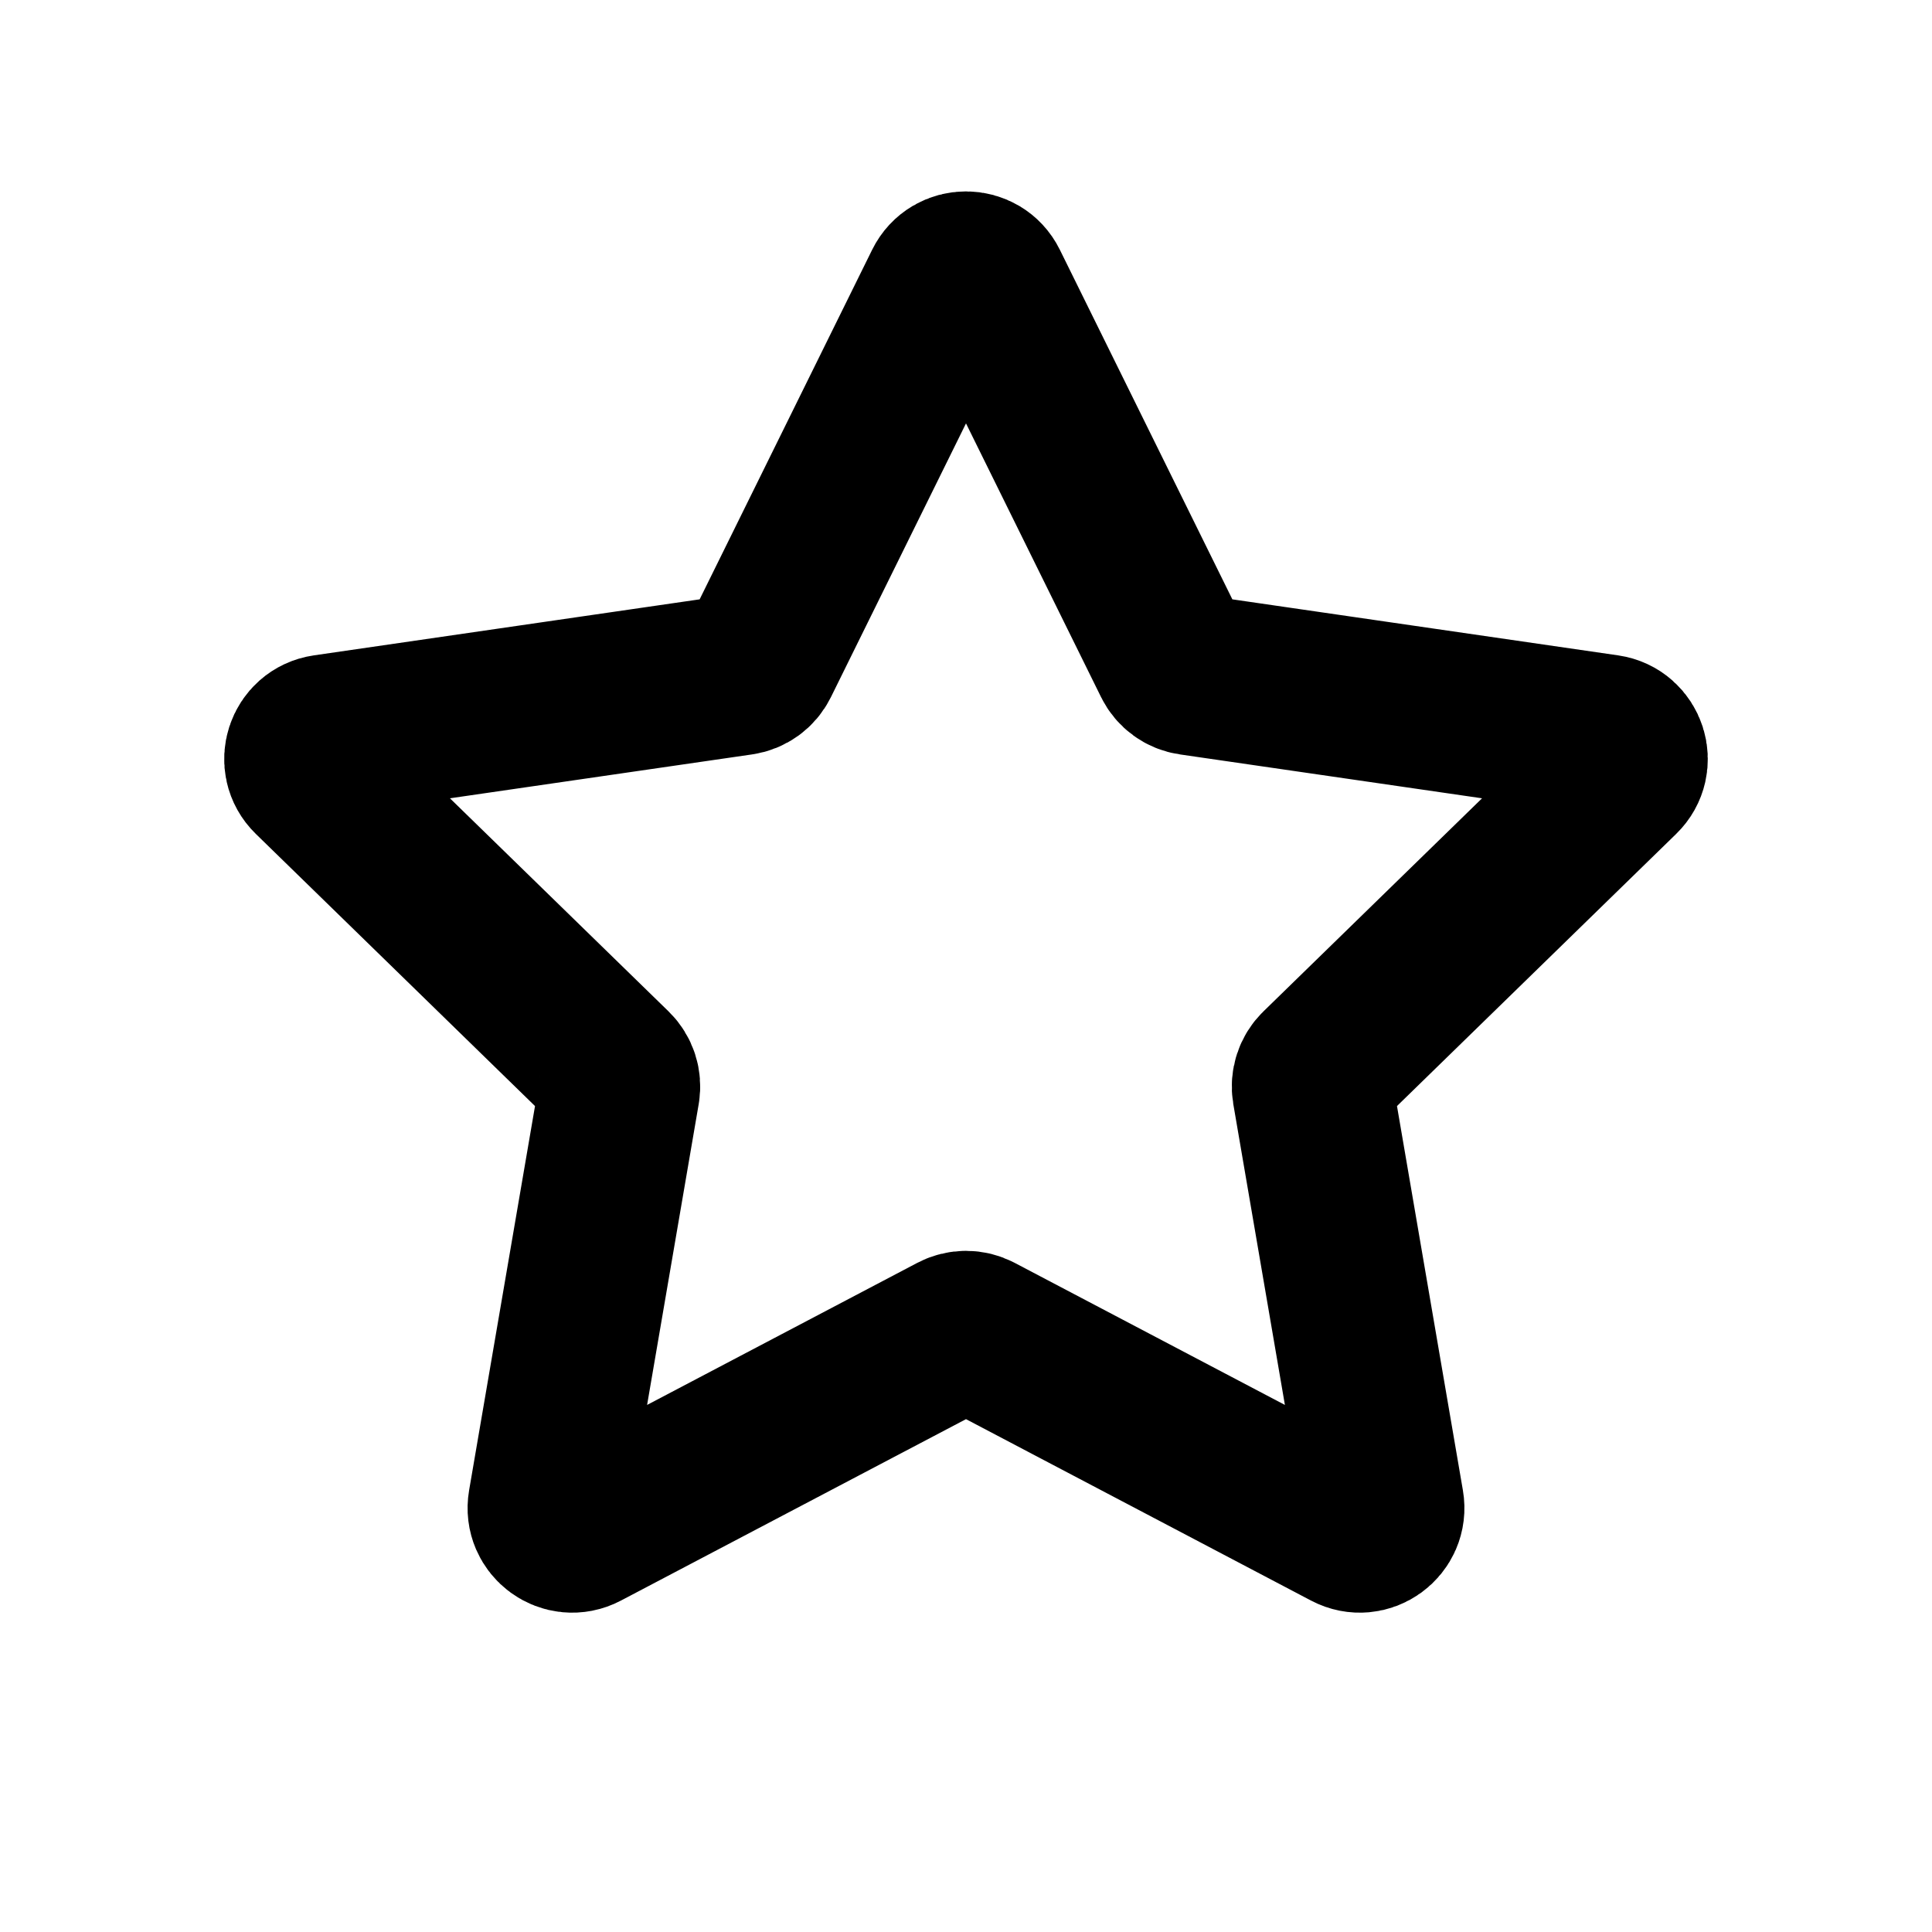 <svg id="star" width="24" height="24" viewBox="0 0 24 24" fill="none" xmlns="http://www.w3.org/2000/svg">
<path d="M11.731 3.545C11.841 3.322 12.159 3.322 12.269 3.545L14.575 8.218C14.619 8.307 14.703 8.368 14.801 8.382L19.958 9.131C20.204 9.167 20.302 9.47 20.124 9.643L16.393 13.28C16.322 13.349 16.29 13.449 16.306 13.546L17.187 18.682C17.229 18.927 16.972 19.114 16.752 18.998L12.14 16.573C12.052 16.527 11.948 16.527 11.86 16.573L7.248 18.998C7.028 19.114 6.771 18.927 6.813 18.682L7.694 13.546C7.71 13.449 7.678 13.349 7.607 13.28L3.876 9.643C3.698 9.47 3.796 9.167 4.042 9.131L9.199 8.382C9.297 8.368 9.381 8.307 9.425 8.218L11.731 3.545Z" stroke="currentColor" stroke-width="2" stroke-linecap="round"/>
</svg>

